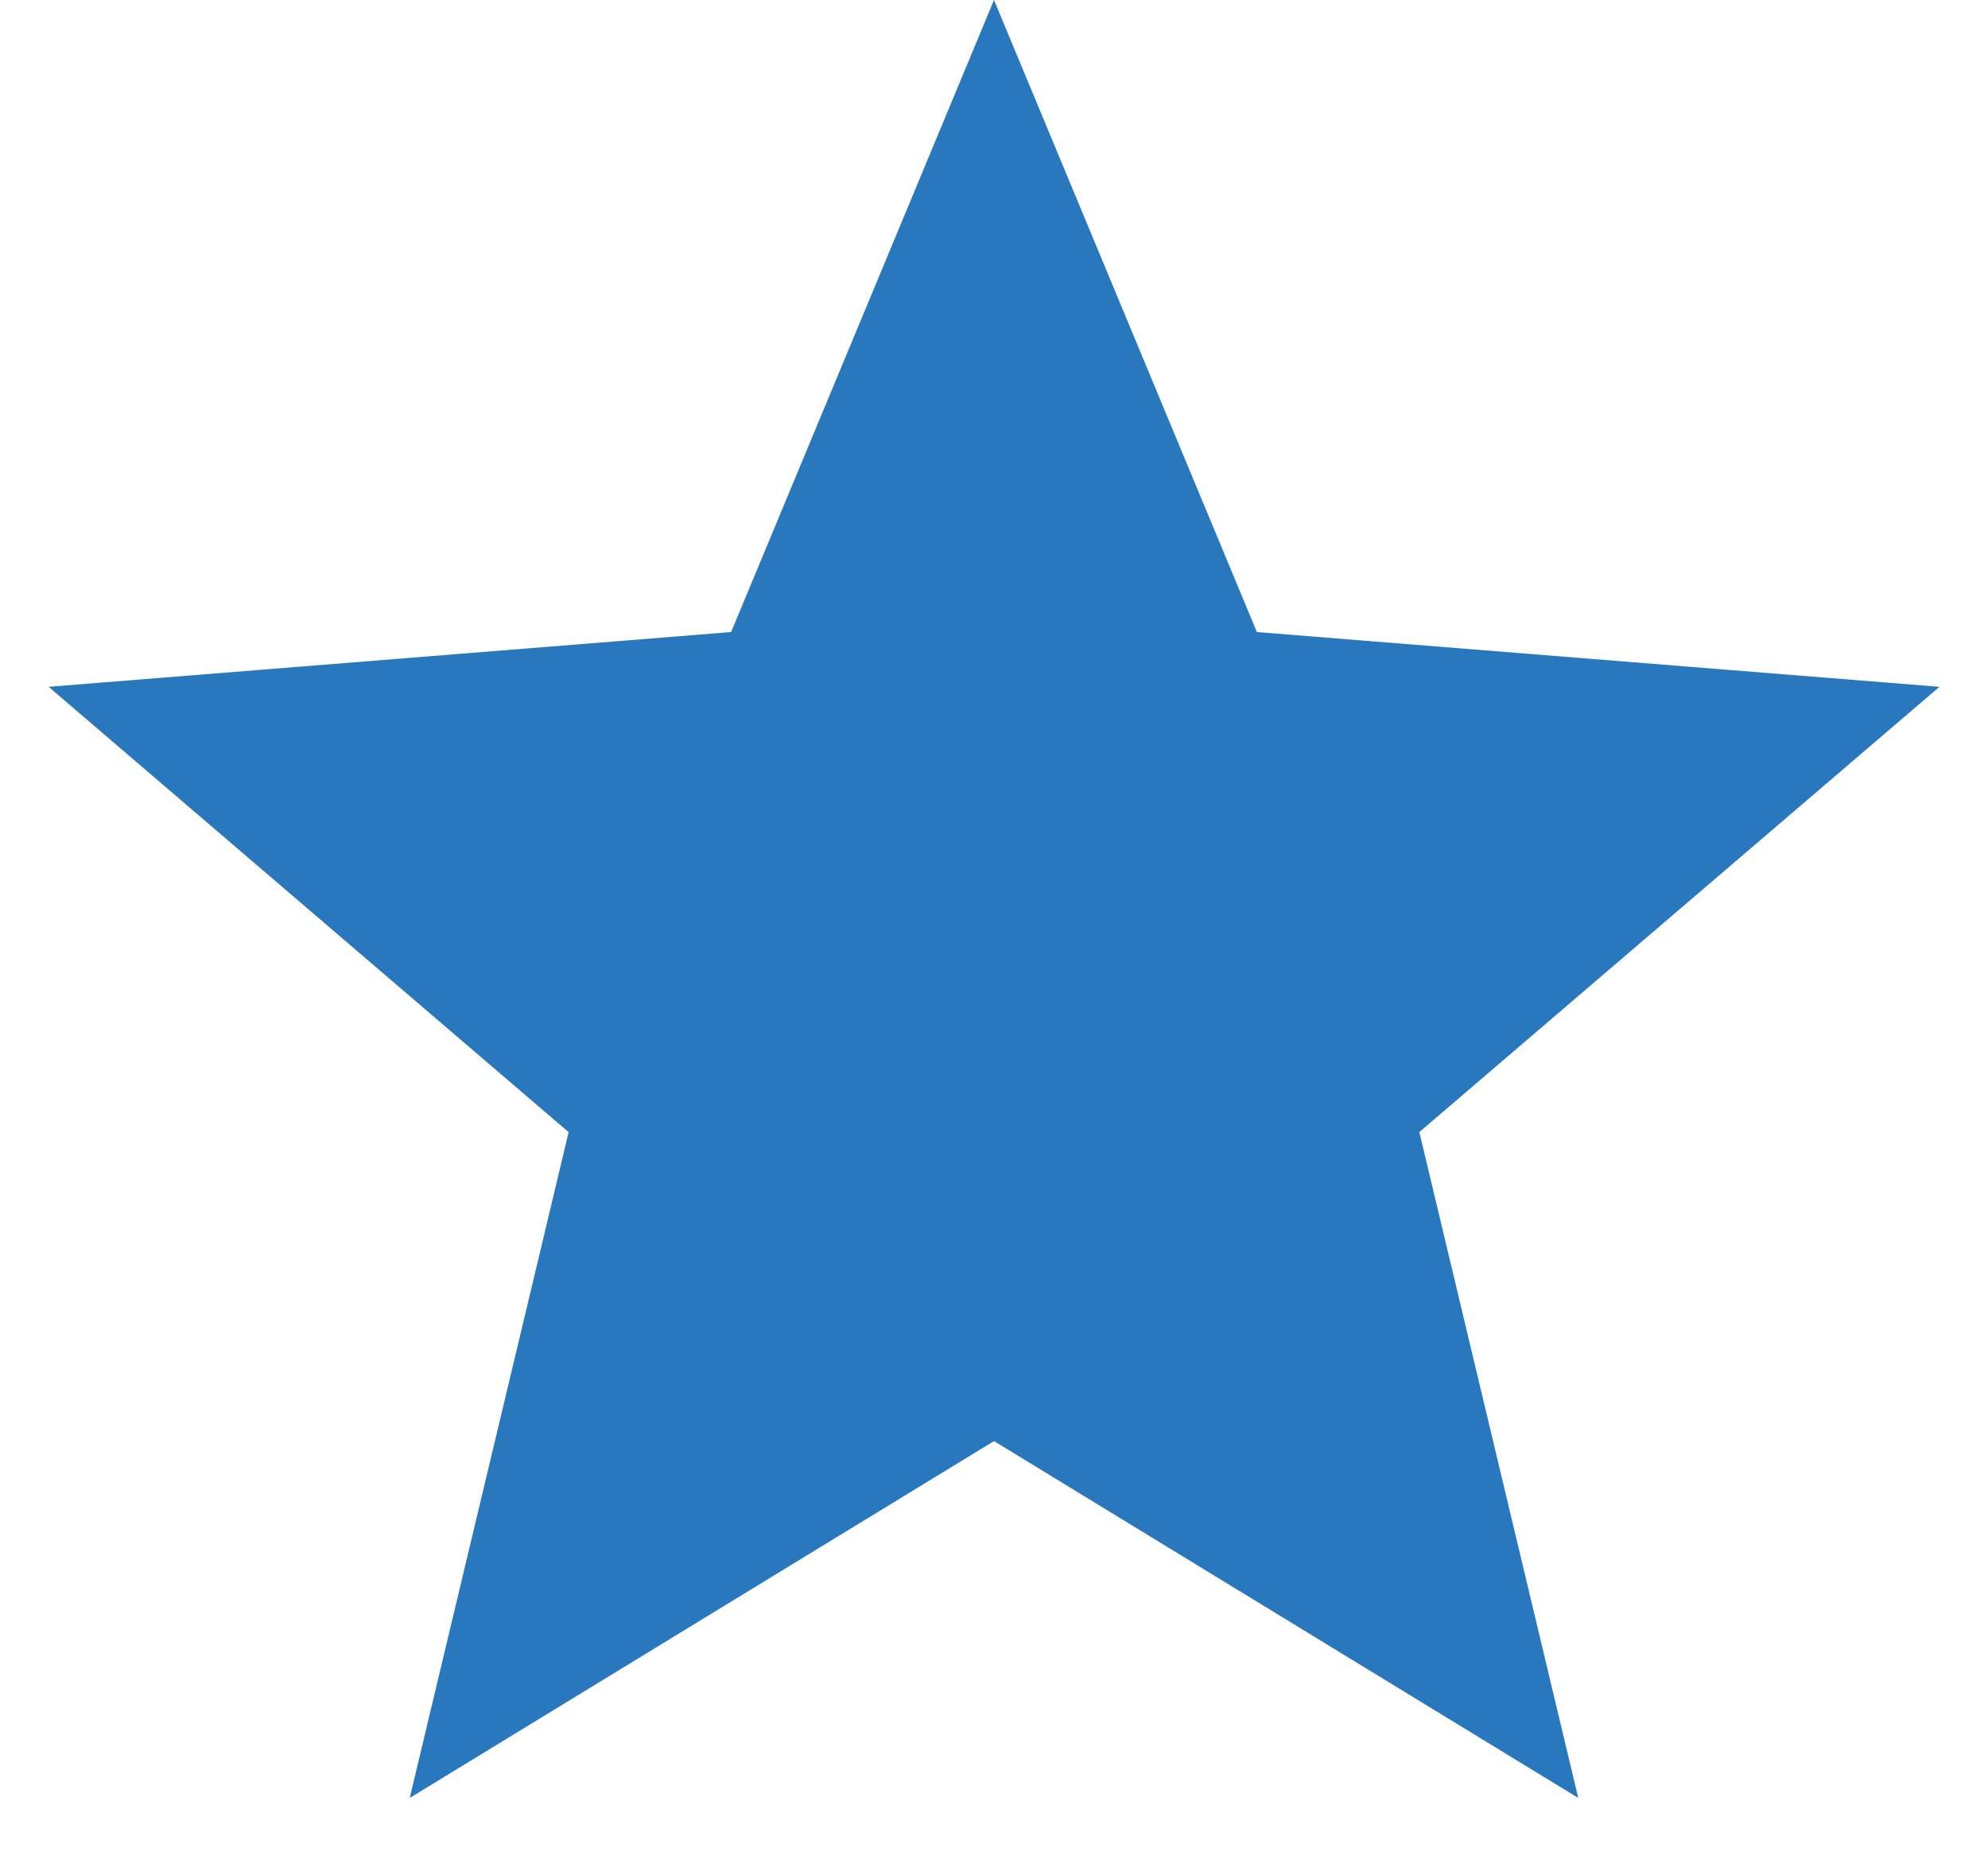 <svg width="15" height="14" viewBox="0 0 15 14" fill="none" xmlns="http://www.w3.org/2000/svg">
<path d="M7.5 1.302L9.022 4.962L9.139 5.244L9.444 5.268L13.395 5.585L10.384 8.163L10.153 8.362L10.223 8.659L11.143 12.514L7.761 10.448L7.5 10.289L7.239 10.448L3.857 12.514L4.777 8.659L4.847 8.362L4.615 8.163L1.605 5.585L5.556 5.268L5.861 5.244L5.978 4.962L7.5 1.302Z" fill="#2978BE" stroke="#2978BE"/>
</svg>
